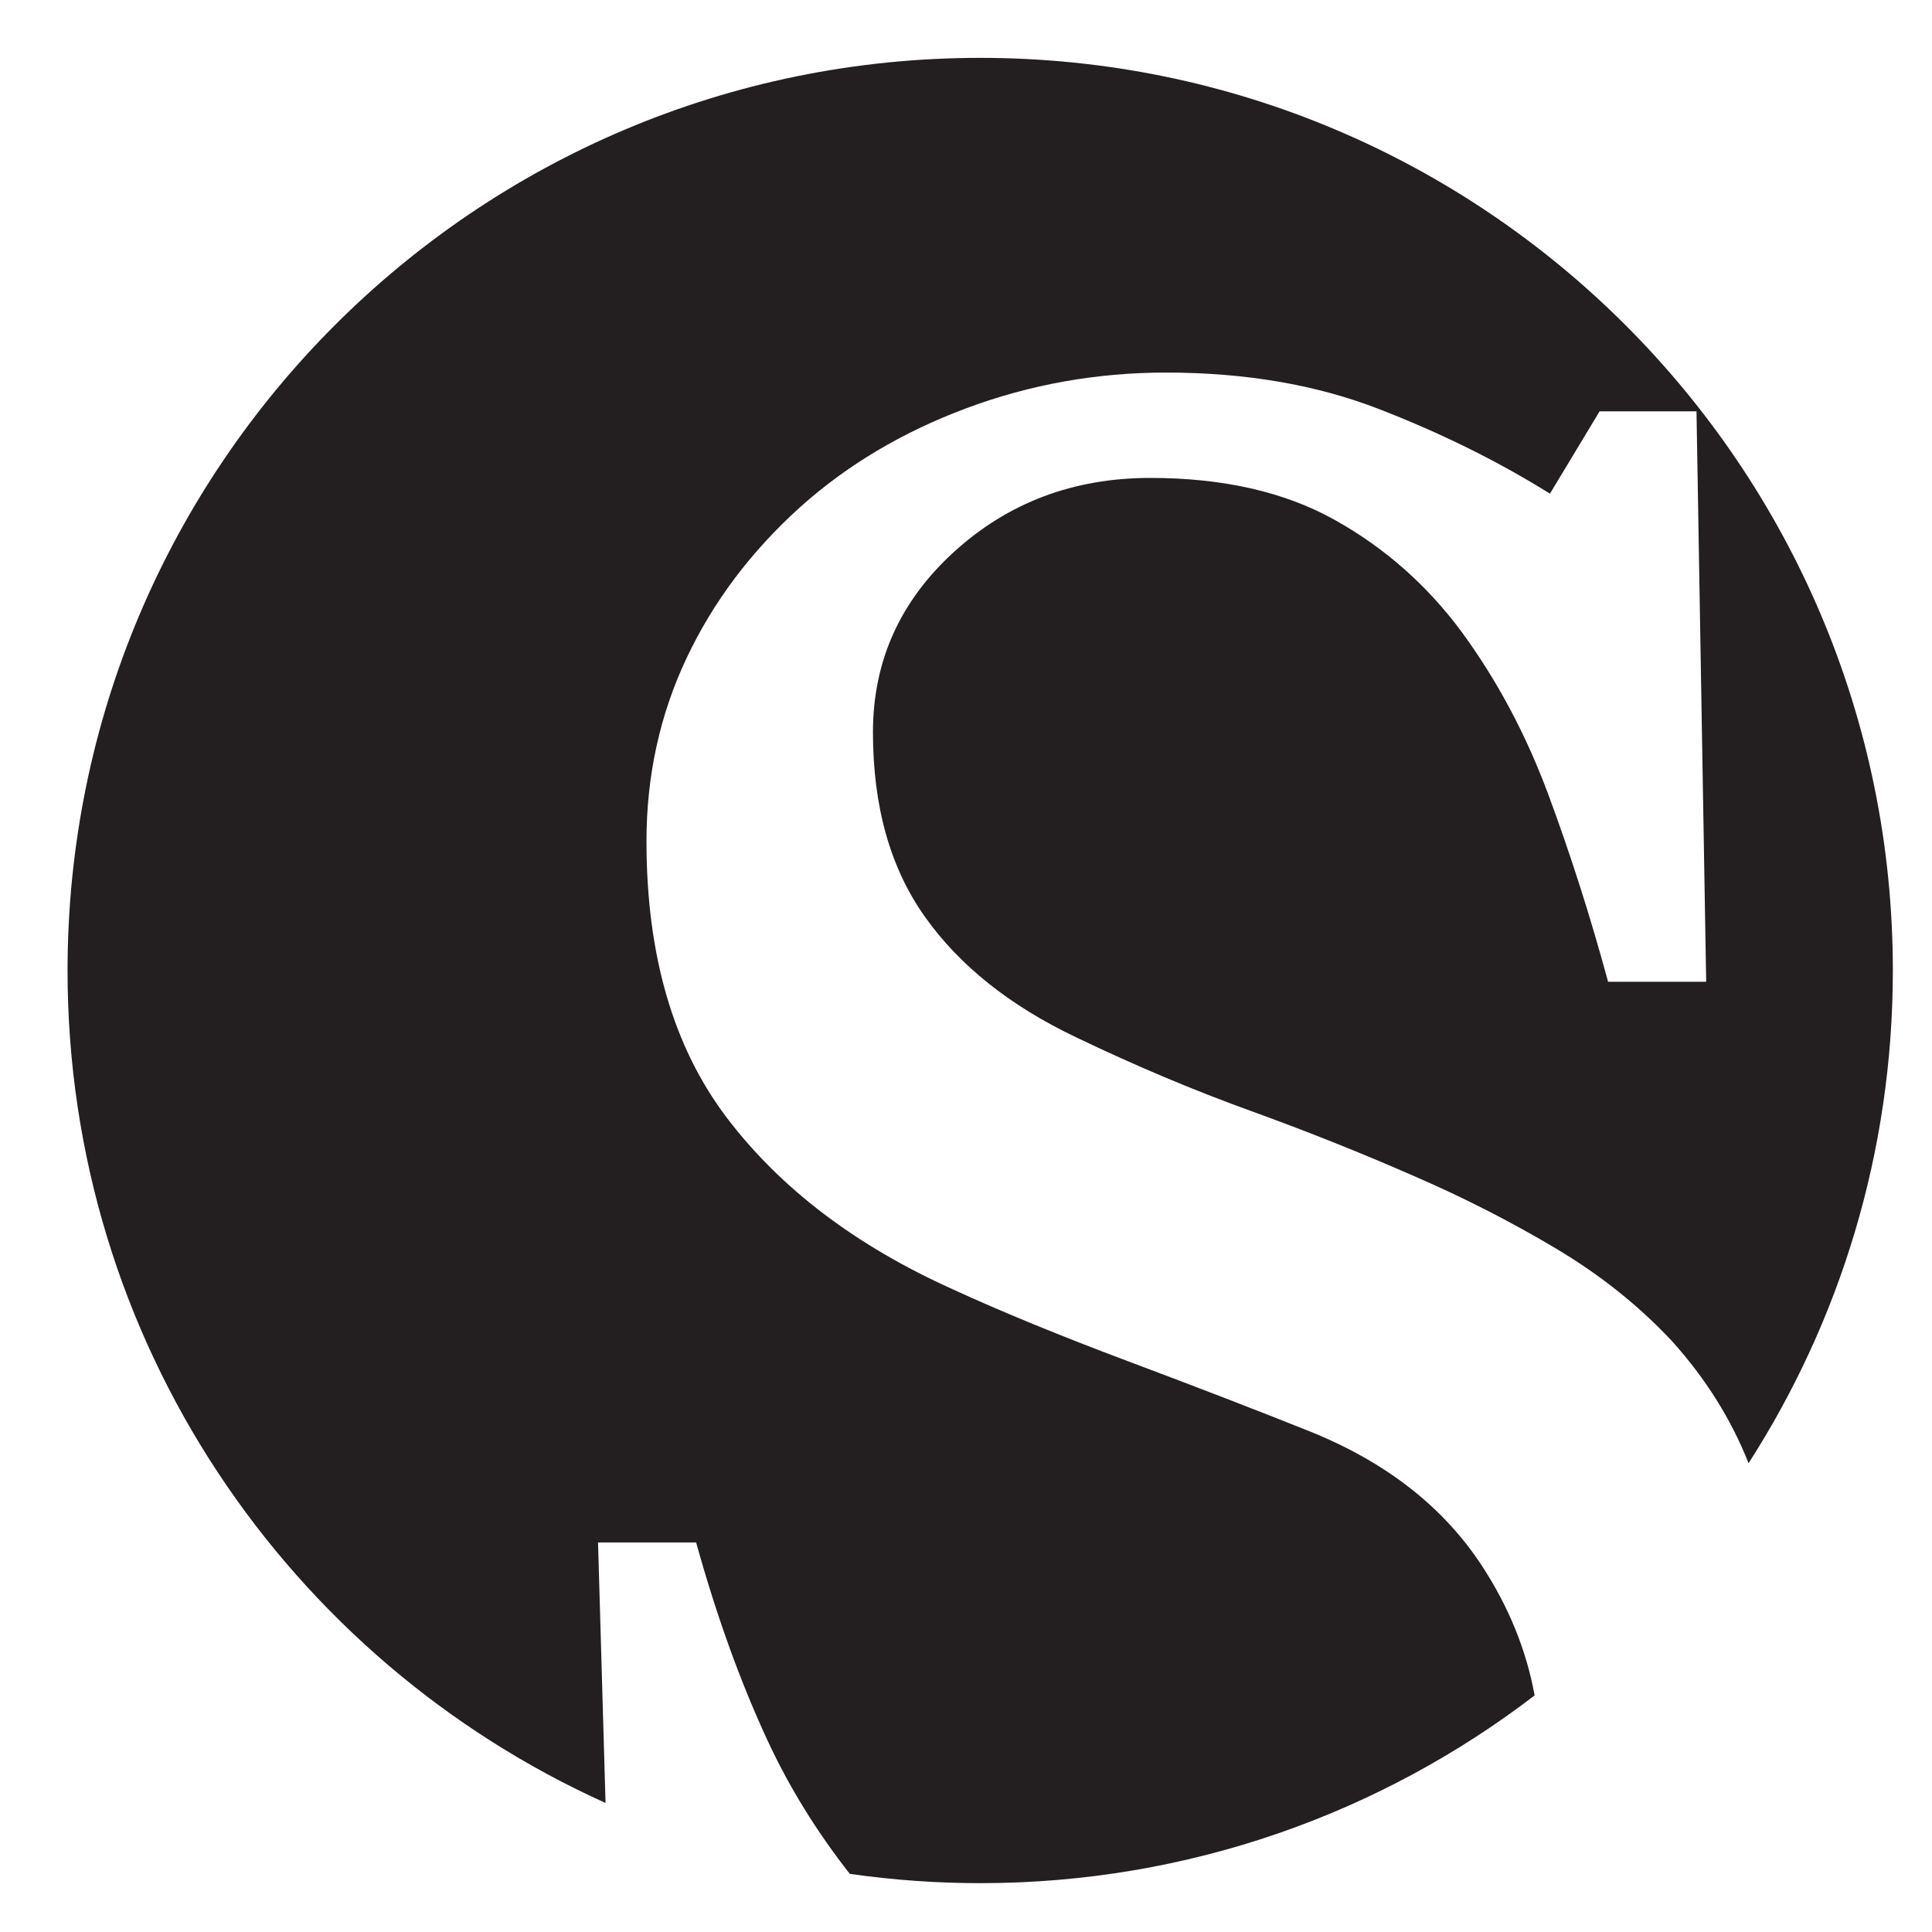 <?xml version="1.0" encoding="UTF-8" standalone="no"?>
<svg
   viewBox="0 0 1133.853 1133.853"
   height="1133.853"
   width="1133.853"
   xml:space="preserve"
   id="svg2"
   version="1.1"
   sodipodi:docname="s-logo_svg.svg"
   inkscape:version="1.2.1 (9c6d41e4, 2022-07-14)"
   xmlns:inkscape="http://www.inkscape.org/namespaces/inkscape"
   xmlns:sodipodi="http://sodipodi.sourceforge.net/DTD/sodipodi-0.dtd"
   xmlns="http://www.w3.org/2000/svg"
   xmlns:svg="http://www.w3.org/2000/svg"
   xmlns:rdf="http://www.w3.org/1999/02/22-rdf-syntax-ns#"
   xmlns:cc="http://creativecommons.org/ns#"
   xmlns:dc="http://purl.org/dc/elements/1.1/"><sodipodi:namedview
     id="namedview76"
     pagecolor="#ffffff"
     bordercolor="#000000"
     borderopacity="0.25"
     inkscape:showpageshadow="2"
     inkscape:pageopacity="0.0"
     inkscape:pagecheckerboard="0"
     inkscape:deskcolor="#d1d1d1"
     showgrid="false"
     inkscape:zoom="0.20813981"
     inkscape:cx="566.92664"
     inkscape:cy="578.93779"
     inkscape:window-width="1383"
     inkscape:window-height="675"
     inkscape:window-x="0"
     inkscape:window-y="25"
     inkscape:window-maximized="0"
     inkscape:current-layer="svg2" /><defs
     id="defs6" /><g
     transform="matrix(1.486,0,0,-1.486,-62.382,1201.04)"
     id="g10"><g
       transform="scale(0.1)"
       id="g12"><path
         id="path22"
         style="fill:none;stroke:#231f20;stroke-width:10;stroke-linecap:butt;stroke-linejoin:miter;stroke-miterlimit:4;stroke-dasharray:none;stroke-opacity:1"
         d="M 8503.9,0 H 0 v 8503.9 h 8503.9 z" /><path
         id="path24"
         style="fill:#231f20;fill-opacity:1;fill-rule:nonzero;stroke:none;stroke-width:1.834"
         d="m 2781.67,1990.526 h 387.426 c 79.668,-286.974 172.929,-546.084 279.82,-777.256 86.437,-187.201 195.786,-364.203 327.221,-531.501 168.178,-24.067 340.007,-36.761 514.844,-36.761 823.703,0 1582.725,276.5 2189.711,741.467 -32.781,178.946 -101.883,349.234 -207.38,510.753 -153.063,234.4 -381.079,412.099 -683.976,533.353 -207.325,82.879 -444.825,174.562 -712.685,275.014 -267.842,100.452 -499.087,195.291 -693.552,284.59 -382.639,172.196 -680.014,397.754 -892.035,676.804 -212.094,278.995 -318.067,643.326 -318.067,1092.939 0,258.284 52.611,499.013 157.832,722.242 105.222,223.155 255.074,422.482 449.613,597.888 184.89,165.757 403.349,295.724 655.286,389.811 251.846,94.013 514.918,141.102 789.198,141.102 312.473,0 592.274,-47.823 839.442,-143.487 247.076,-95.664 472.69,-207.325 676.785,-334.816 l 196.116,325.259 H 7119.91 l 38.266,-2252.833 h -387.426 c -70.166,258.284 -149.101,505.36 -236.748,741.375 -87.758,235.941 -201.711,449.613 -342.007,640.923 -137.122,184.908 -304.53,332.431 -502.224,442.44 -197.749,110.009 -440.037,165.023 -727.03,165.023 -302.97,0 -561.255,-97.315 -774.853,-291.781 -213.671,-194.539 -320.471,-432.113 -320.471,-712.667 0,-293.413 68.533,-536.527 205.673,-729.414 137.067,-192.979 336.375,-351.564 597.888,-475.918 232.731,-111.66 461.555,-208.058 686.38,-289.377 224.788,-81.319 442.422,-168.233 652.883,-260.687 191.328,-82.952 375.466,-176.965 552.449,-282.187 176.965,-105.24 330.78,-228.035 461.555,-368.294 132.572,-147.358 232.713,-307.74 301.338,-480.871 360.626,561.255 569.84,1229.07 569.84,1945.772 0,1990.66 -1613.763,3604.423 -3604.441,3604.423 -1990.66,0 -3604.405,-1613.763 -3604.405,-3604.423 0,-1463.342 872.021,-2722.955 2124.718,-3287.64 l -29.626,1028.735" /></g></g></svg>
